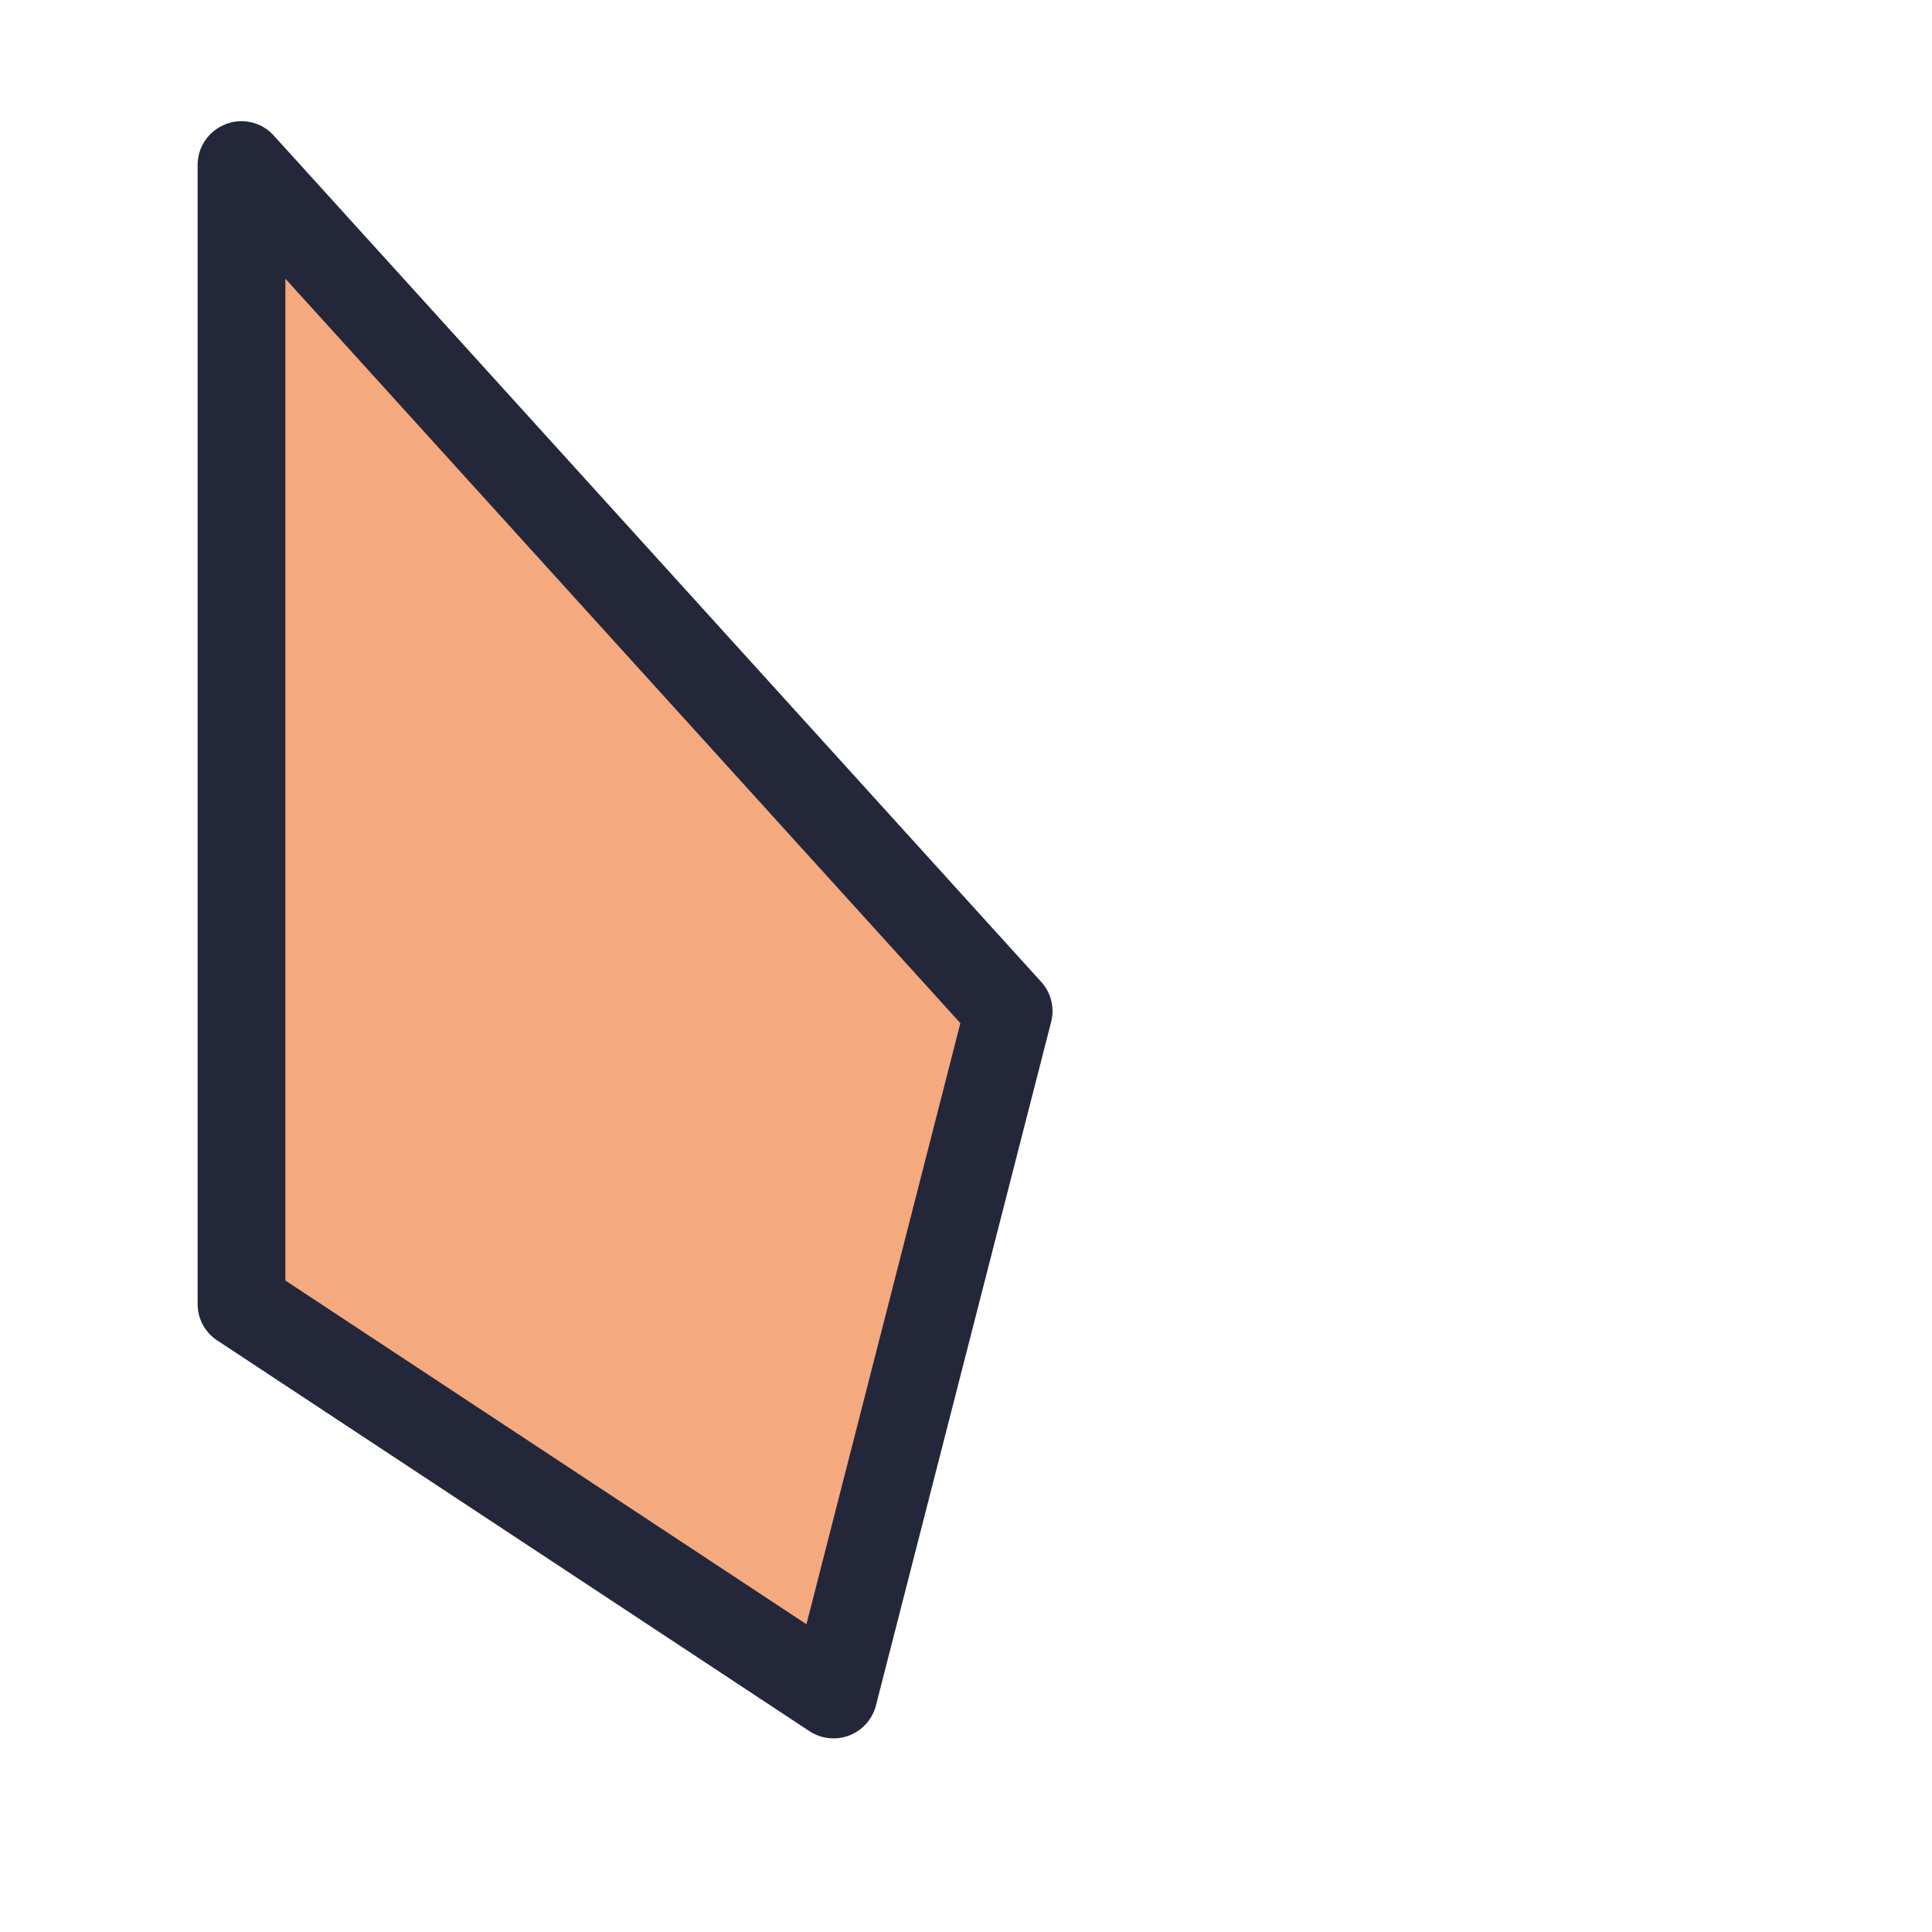 <svg viewBox="0 0 24 24"><path d="M3 2.051v14.15l7.355 4.85 2.175-8.489z" style="color:#f5a97f;fill:#f5a97f;stroke-width:1.088;stroke-linecap:round;stroke-linejoin:round;-inkscape-stroke:none"/><path d="M2.805 1.543a.54.54 0 0 0-.35.508V16.2a.54.54 0 0 0 .246.453l7.354 4.852a.544.544 0 0 0 .826-.318l2.176-8.49a.54.54 0 0 0-.123-.5L3.402 1.685a.54.54 0 0 0-.597-.143m.74 1.92 8.385 9.248-1.912 7.467-6.473-4.27z" style="color:#f5a97f;fill:#24273a;stroke-linecap:round;stroke-linejoin:round;-inkscape-stroke:none"/></svg>